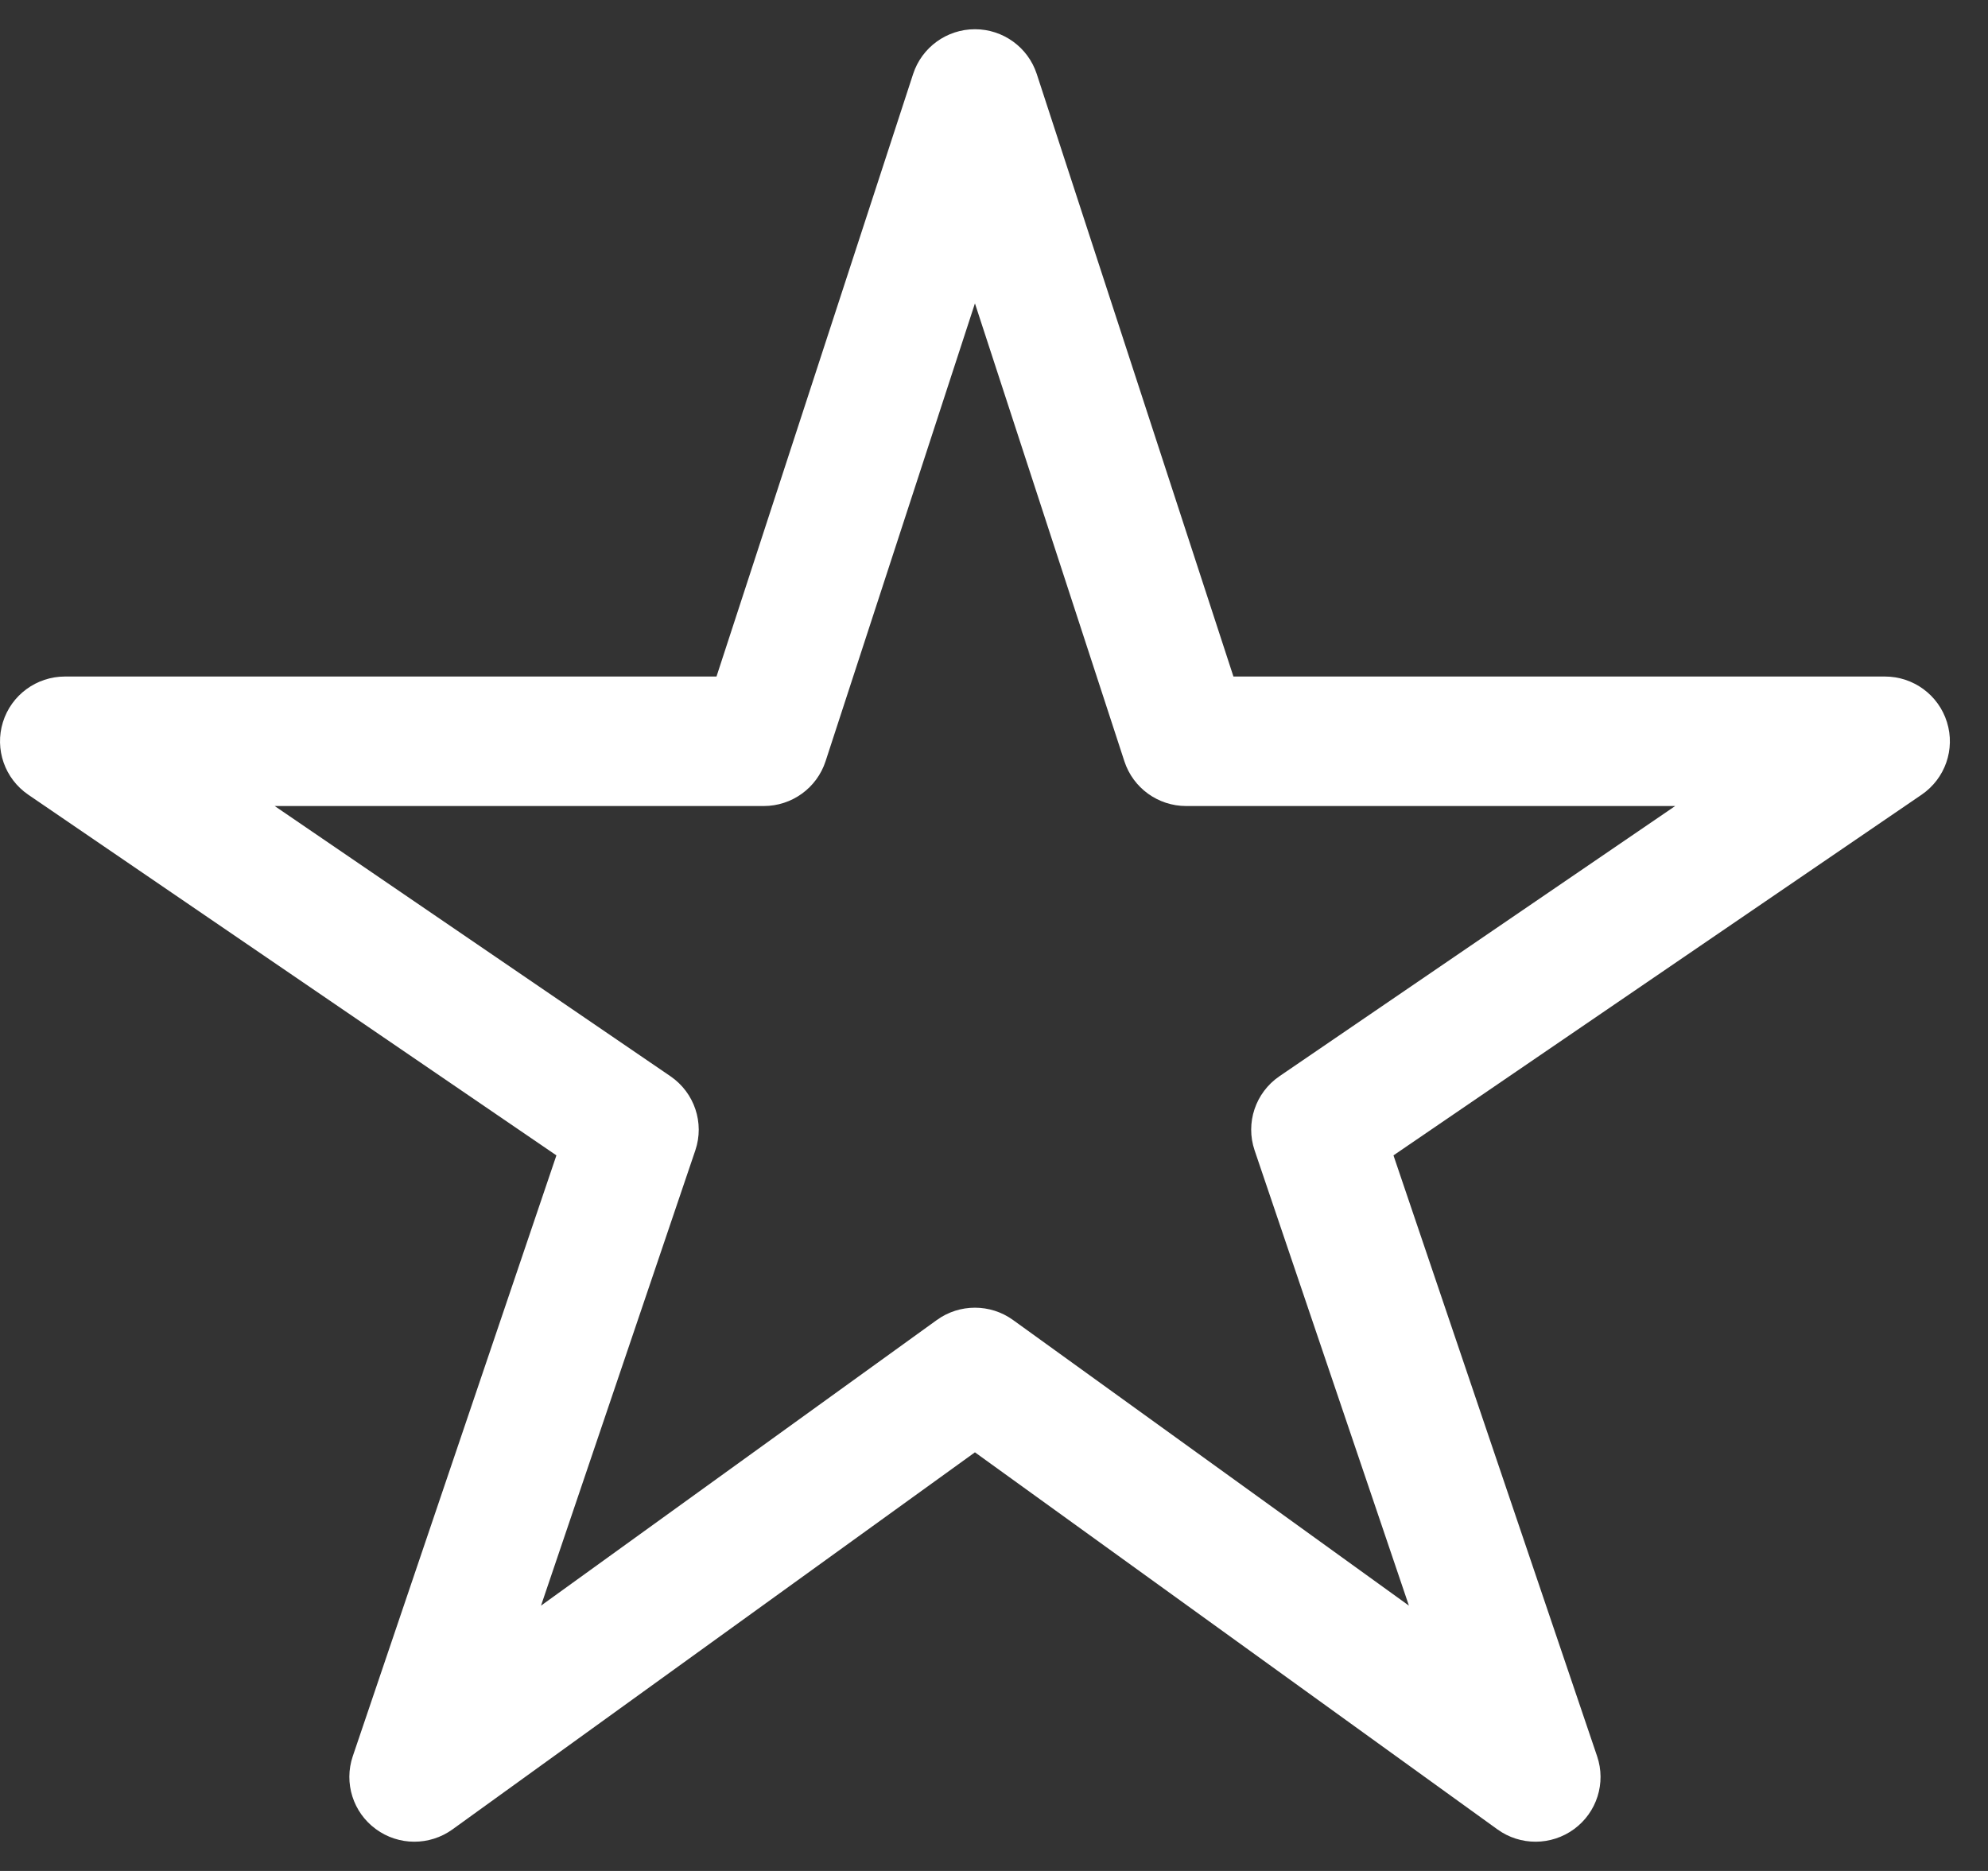 <svg width="34" height="32" viewBox="0 0 34 32" fill="none" xmlns="http://www.w3.org/2000/svg">
<rect x="0" y="0" width="34" height="32" fill="#333333" stroke="none"/>
<path fill-rule="evenodd" clip-rule="evenodd" d="M16.674 0.5C17.156 0.5 17.582 0.809 17.731 1.265L21.095 11.571H32.237C32.724 11.571 33.154 11.887 33.298 12.351C33.443 12.814 33.267 13.317 32.865 13.592L23.832 19.761L27.315 30.039C27.47 30.495 27.31 30.999 26.921 31.284C26.531 31.57 26.001 31.572 25.61 31.289L16.674 24.84L7.739 31.289C7.347 31.572 6.817 31.57 6.428 31.284C6.038 30.999 5.879 30.495 6.033 30.039L9.516 19.761L0.483 13.592C0.081 13.317 -0.094 12.814 0.05 12.351C0.194 11.887 0.625 11.571 1.112 11.571H12.254L15.617 1.265C15.766 0.809 16.193 0.5 16.674 0.5ZM16.674 5.189L14.119 13.021C13.97 13.477 13.543 13.786 13.062 13.786H4.698L11.467 18.408C11.877 18.689 12.051 19.206 11.892 19.675L9.253 27.462L16.022 22.577C16.411 22.296 16.937 22.296 17.326 22.577L24.096 27.462L21.457 19.675C21.298 19.206 21.471 18.689 21.881 18.408L28.65 13.786H20.287C19.805 13.786 19.379 13.477 19.23 13.021L16.674 5.189Z" fill="white"/>
</svg>
